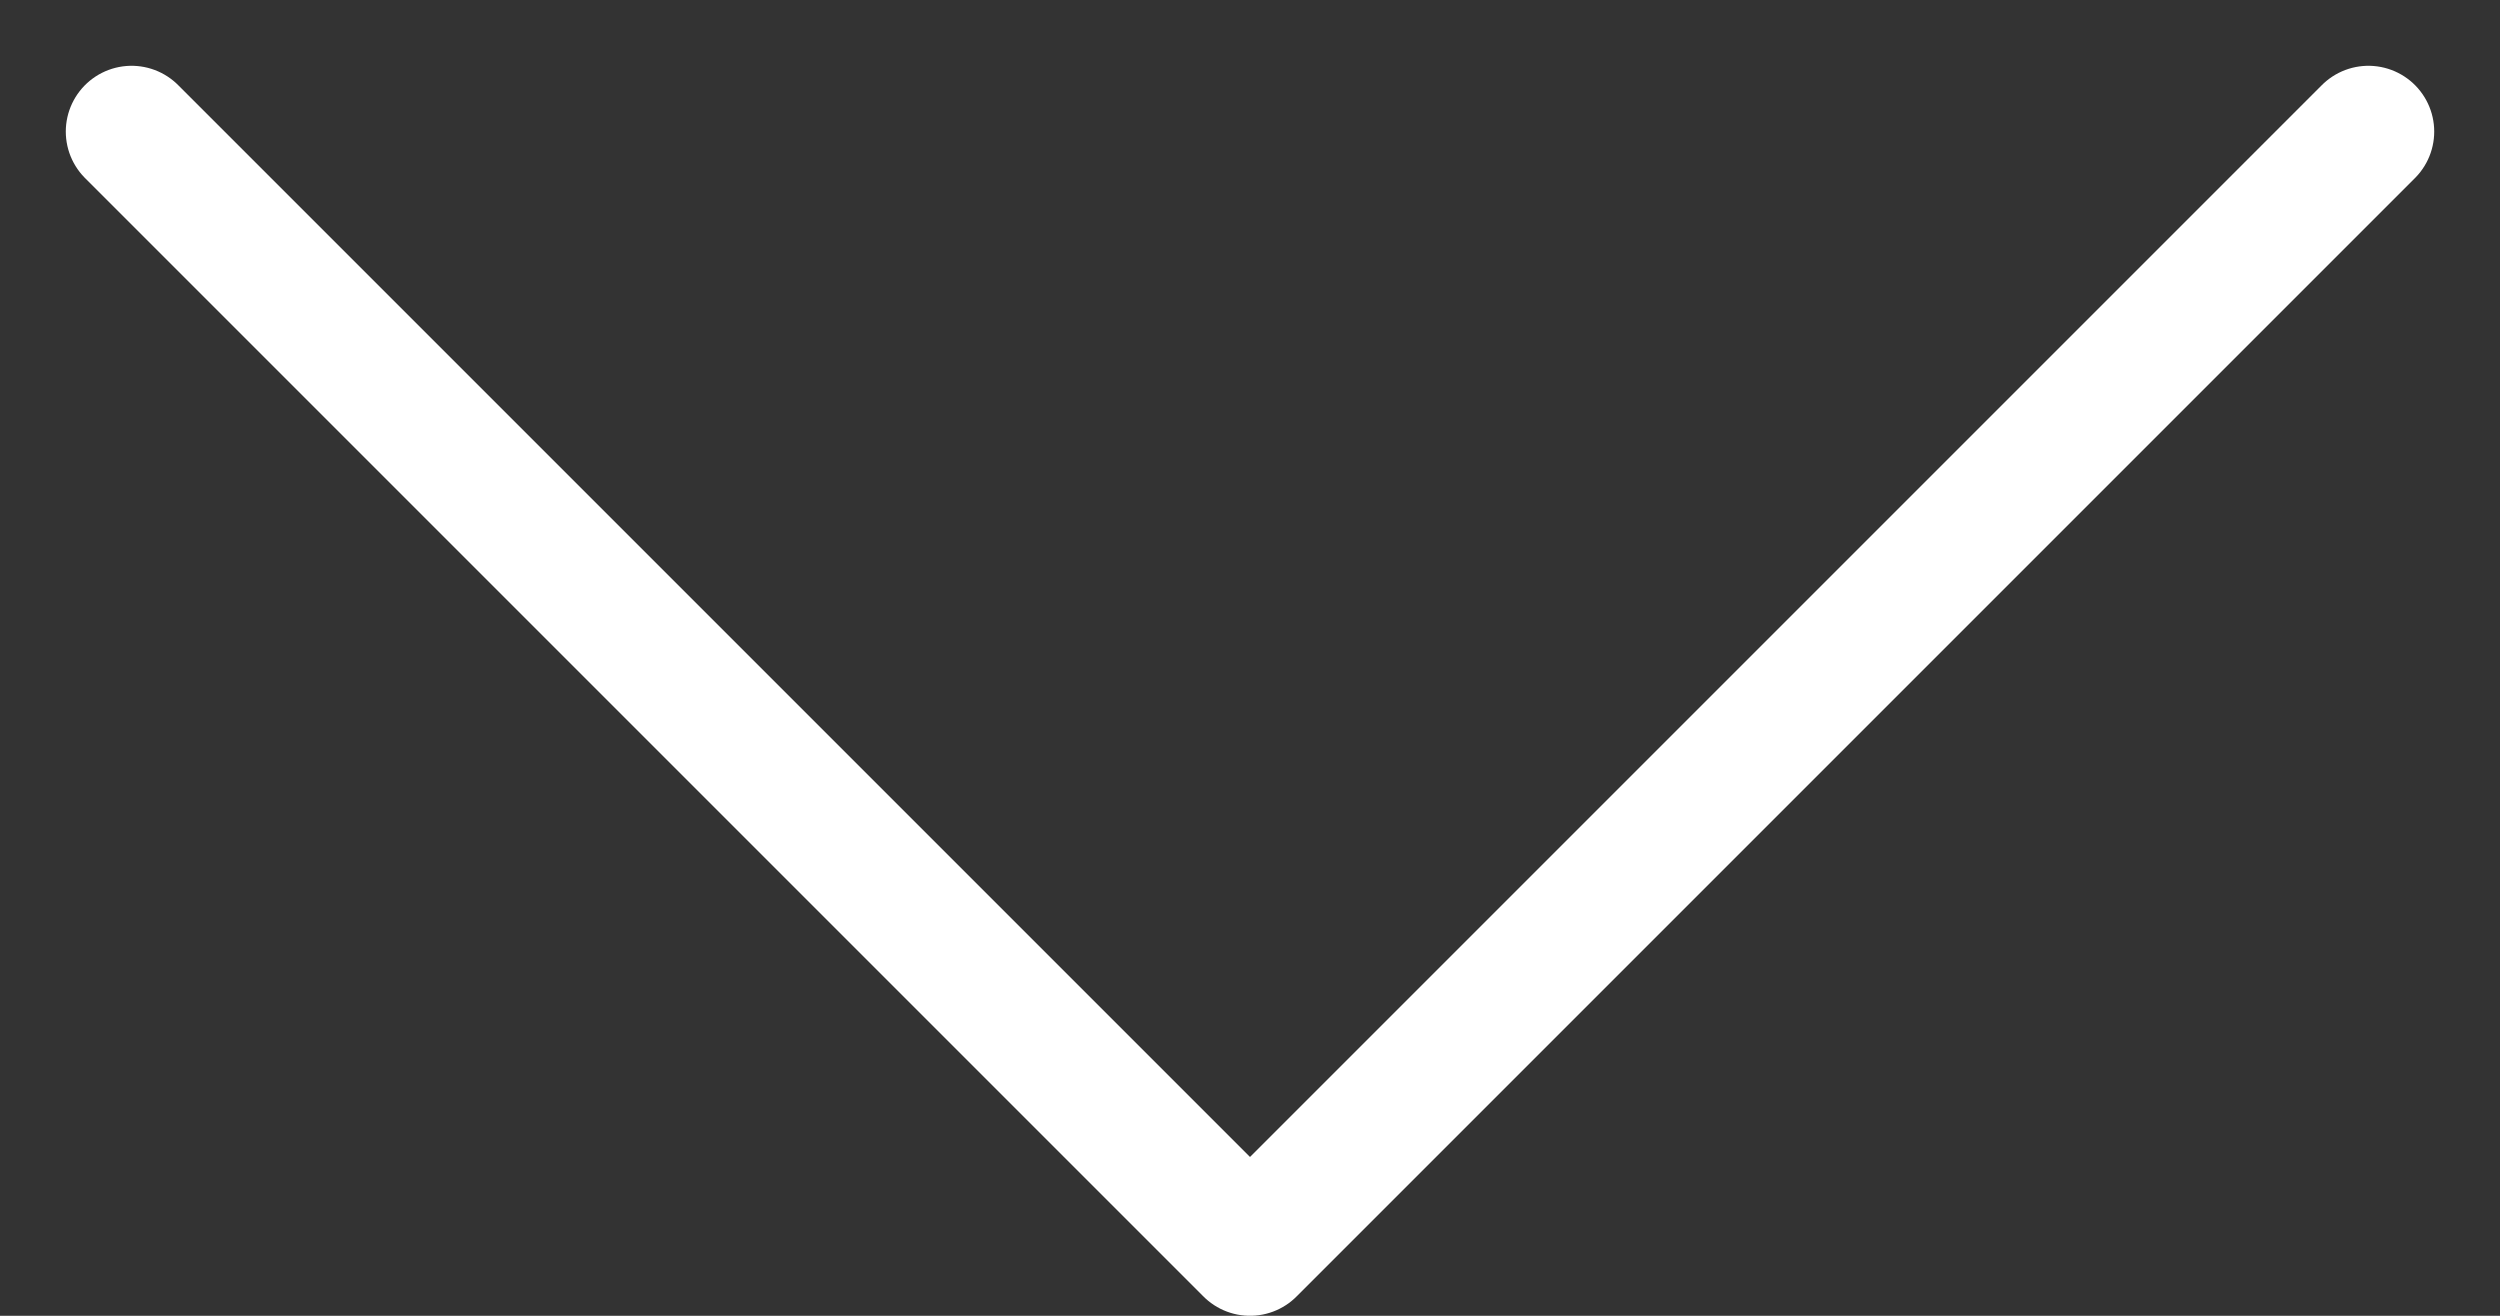 <svg width="19" height="10" viewBox="0 0 19 10" fill="none" xmlns="http://www.w3.org/2000/svg">
<rect x="0" y="0" width="19" height="10" fill="#333333" stroke="none"/>
<path d="M1 1L9.5 9.5L18 1" stroke="white" stroke-linecap="round" stroke-linejoin="round"/>
</svg>
